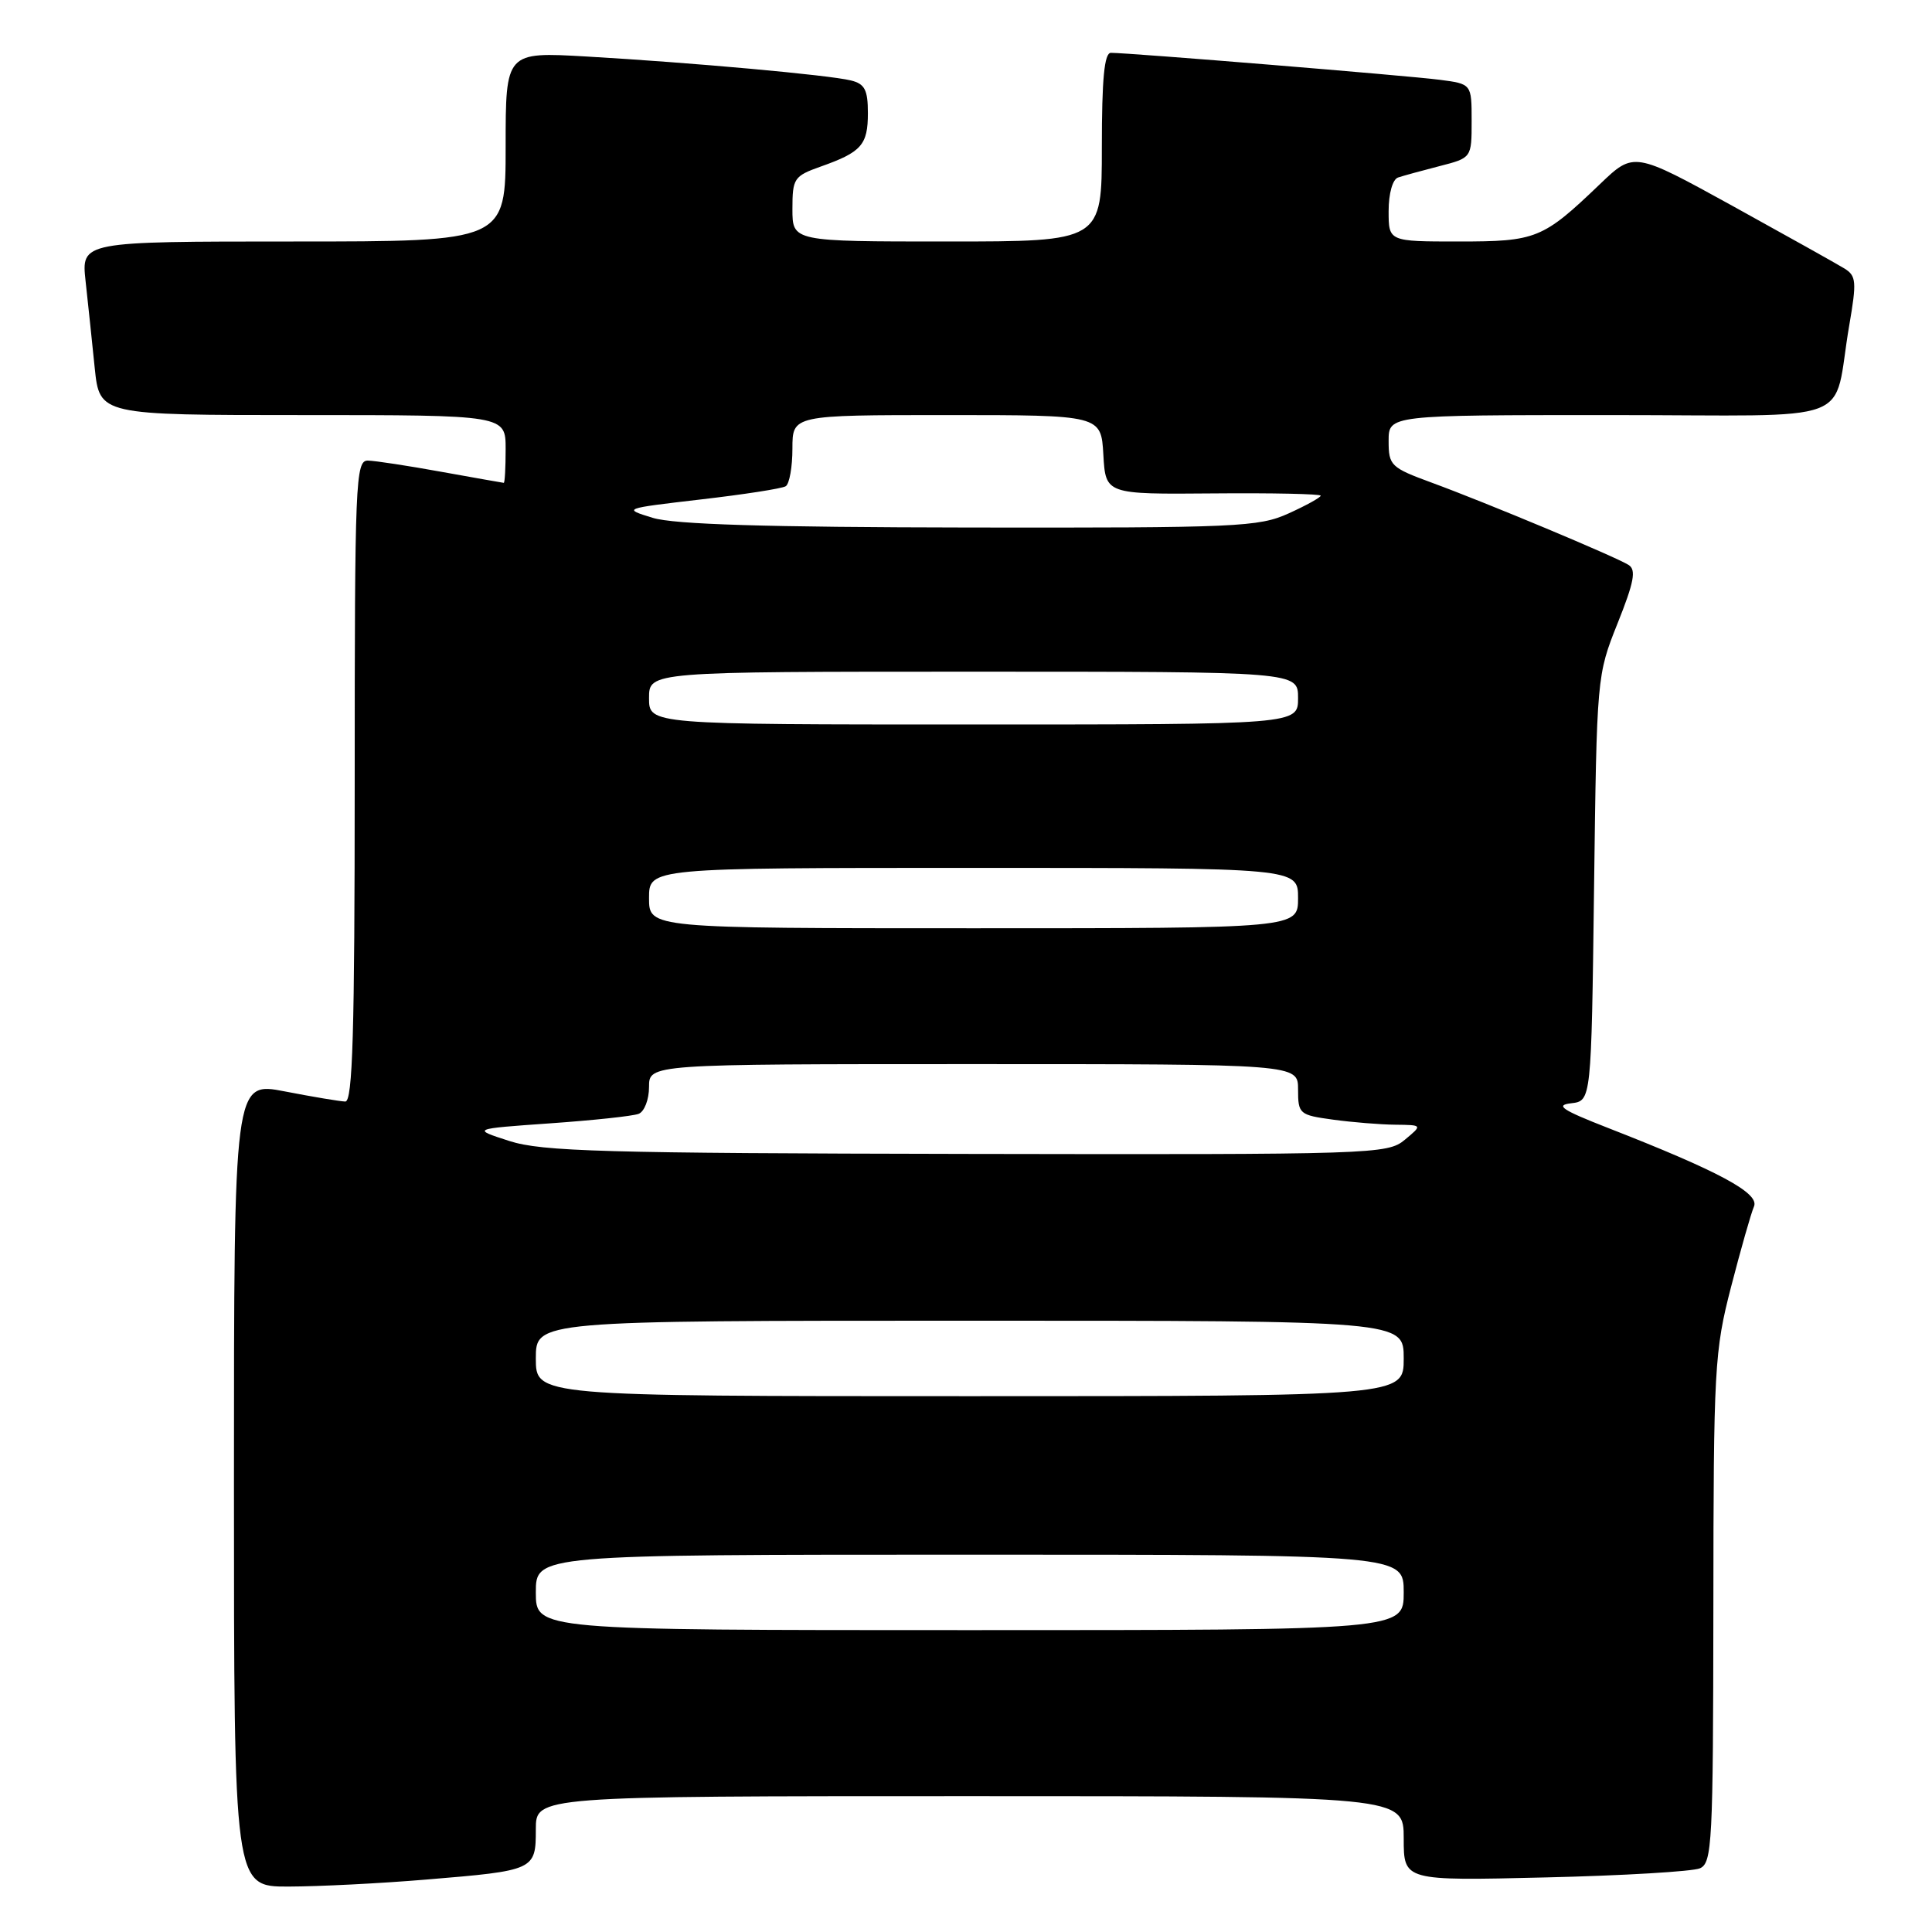 <?xml version="1.0" encoding="UTF-8" standalone="no"?>
<!DOCTYPE svg PUBLIC "-//W3C//DTD SVG 1.1//EN" "http://www.w3.org/Graphics/SVG/1.1/DTD/svg11.dtd" >
<svg xmlns="http://www.w3.org/2000/svg" xmlns:xlink="http://www.w3.org/1999/xlink" version="1.1" viewBox="0 0 256 256">
 <g >
 <path fill="currentColor"
d=" M 56.50 249.05 C 70.87 247.86 71.00 247.80 71.00 242.39 C 71.00 238.00 71.00 238.00 128.50 238.00 C 186.00 238.00 186.00 238.00 186.00 243.61 C 186.00 249.22 186.00 249.22 204.75 248.77 C 215.06 248.53 224.29 247.98 225.25 247.56 C 226.87 246.85 227.00 244.21 227.03 213.14 C 227.05 181.22 227.17 179.04 229.38 170.50 C 230.66 165.55 232.02 160.77 232.41 159.87 C 233.18 158.10 227.78 155.20 213.00 149.43 C 206.96 147.07 206.02 146.44 208.18 146.19 C 210.86 145.88 210.86 145.88 211.22 117.69 C 211.58 89.63 211.59 89.47 214.34 82.59 C 216.52 77.14 216.83 75.51 215.80 74.86 C 214.07 73.77 196.97 66.62 189.75 63.97 C 184.28 61.96 184.00 61.69 184.00 58.43 C 184.00 55.00 184.00 55.00 213.42 55.00 C 246.90 55.00 242.71 56.58 245.04 43.08 C 246.03 37.33 245.97 36.55 244.40 35.58 C 243.44 34.99 236.77 31.26 229.58 27.29 C 216.50 20.09 216.50 20.09 212.00 24.40 C 204.42 31.66 203.57 32.00 193.28 32.00 C 184.00 32.00 184.00 32.00 184.00 27.97 C 184.00 25.63 184.53 23.76 185.25 23.52 C 185.94 23.29 188.41 22.61 190.75 22.01 C 195.00 20.92 195.00 20.92 195.00 16.02 C 195.00 11.12 195.00 11.12 190.75 10.57 C 186.63 10.03 149.63 7.00 147.20 7.00 C 146.33 7.00 146.00 10.43 146.00 19.50 C 146.00 32.00 146.00 32.00 125.50 32.00 C 105.00 32.00 105.00 32.00 105.00 27.70 C 105.00 23.64 105.20 23.33 108.75 22.07 C 114.15 20.16 115.00 19.20 115.00 14.99 C 115.00 11.91 114.59 11.11 112.75 10.66 C 109.87 9.94 91.62 8.29 77.75 7.49 C 67.00 6.87 67.00 6.87 67.00 19.43 C 67.00 32.00 67.00 32.00 38.88 32.00 C 10.77 32.00 10.77 32.00 11.34 37.25 C 11.66 40.14 12.20 45.31 12.55 48.75 C 13.20 55.00 13.20 55.00 40.10 55.00 C 67.00 55.00 67.00 55.00 67.00 59.50 C 67.00 61.98 66.89 63.99 66.75 63.98 C 66.61 63.97 62.90 63.31 58.50 62.52 C 54.10 61.72 49.71 61.05 48.75 61.03 C 47.11 61.00 47.00 63.68 47.00 103.50 C 47.00 136.85 46.73 145.99 45.75 145.96 C 45.06 145.94 41.46 145.34 37.75 144.62 C 31.00 143.31 31.00 143.31 31.00 196.66 C 31.00 250.00 31.00 250.00 38.25 249.98 C 42.24 249.97 50.45 249.56 56.50 249.05 Z  M 71.00 211.00 C 71.00 206.00 71.00 206.00 128.50 206.00 C 186.00 206.00 186.00 206.00 186.00 211.00 C 186.00 216.00 186.00 216.00 128.50 216.00 C 71.00 216.00 71.00 216.00 71.00 211.00 Z  M 71.00 180.00 C 71.00 175.00 71.00 175.00 128.50 175.00 C 186.00 175.00 186.00 175.00 186.00 180.00 C 186.00 185.00 186.00 185.00 128.50 185.00 C 71.00 185.00 71.00 185.00 71.00 180.00 Z  M 67.50 151.19 C 62.50 149.58 62.50 149.58 72.87 148.85 C 78.57 148.45 83.85 147.89 84.62 147.59 C 85.38 147.30 86.00 145.70 86.00 144.03 C 86.00 141.00 86.00 141.00 129.00 141.00 C 172.00 141.00 172.00 141.00 172.00 144.36 C 172.00 147.61 172.17 147.75 176.64 148.36 C 179.19 148.71 182.90 149.01 184.89 149.03 C 188.50 149.07 188.50 149.07 186.14 151.03 C 183.85 152.94 182.08 153.00 128.14 152.90 C 79.99 152.81 71.83 152.58 67.50 151.19 Z  M 86.00 119.00 C 86.00 115.00 86.00 115.00 129.00 115.00 C 172.00 115.00 172.00 115.00 172.00 119.00 C 172.00 123.00 172.00 123.00 129.00 123.00 C 86.00 123.00 86.00 123.00 86.00 119.00 Z  M 86.00 92.50 C 86.00 89.00 86.00 89.00 129.00 89.00 C 172.00 89.00 172.00 89.00 172.00 92.50 C 172.00 96.00 172.00 96.00 129.00 96.00 C 86.00 96.00 86.00 96.00 86.00 92.50 Z  M 86.50 68.62 C 82.50 67.39 82.51 67.39 92.86 66.18 C 98.56 65.52 103.62 64.74 104.11 64.43 C 104.60 64.13 105.00 61.88 105.00 59.44 C 105.00 55.00 105.00 55.00 125.45 55.00 C 145.90 55.00 145.90 55.00 146.20 60.25 C 146.50 65.50 146.50 65.50 160.75 65.38 C 168.59 65.31 175.00 65.45 175.00 65.68 C 175.00 65.91 173.09 66.97 170.75 68.03 C 166.78 69.83 163.97 69.95 128.50 69.90 C 101.40 69.86 89.35 69.49 86.50 68.62 Z "/>
</g>
</svg>